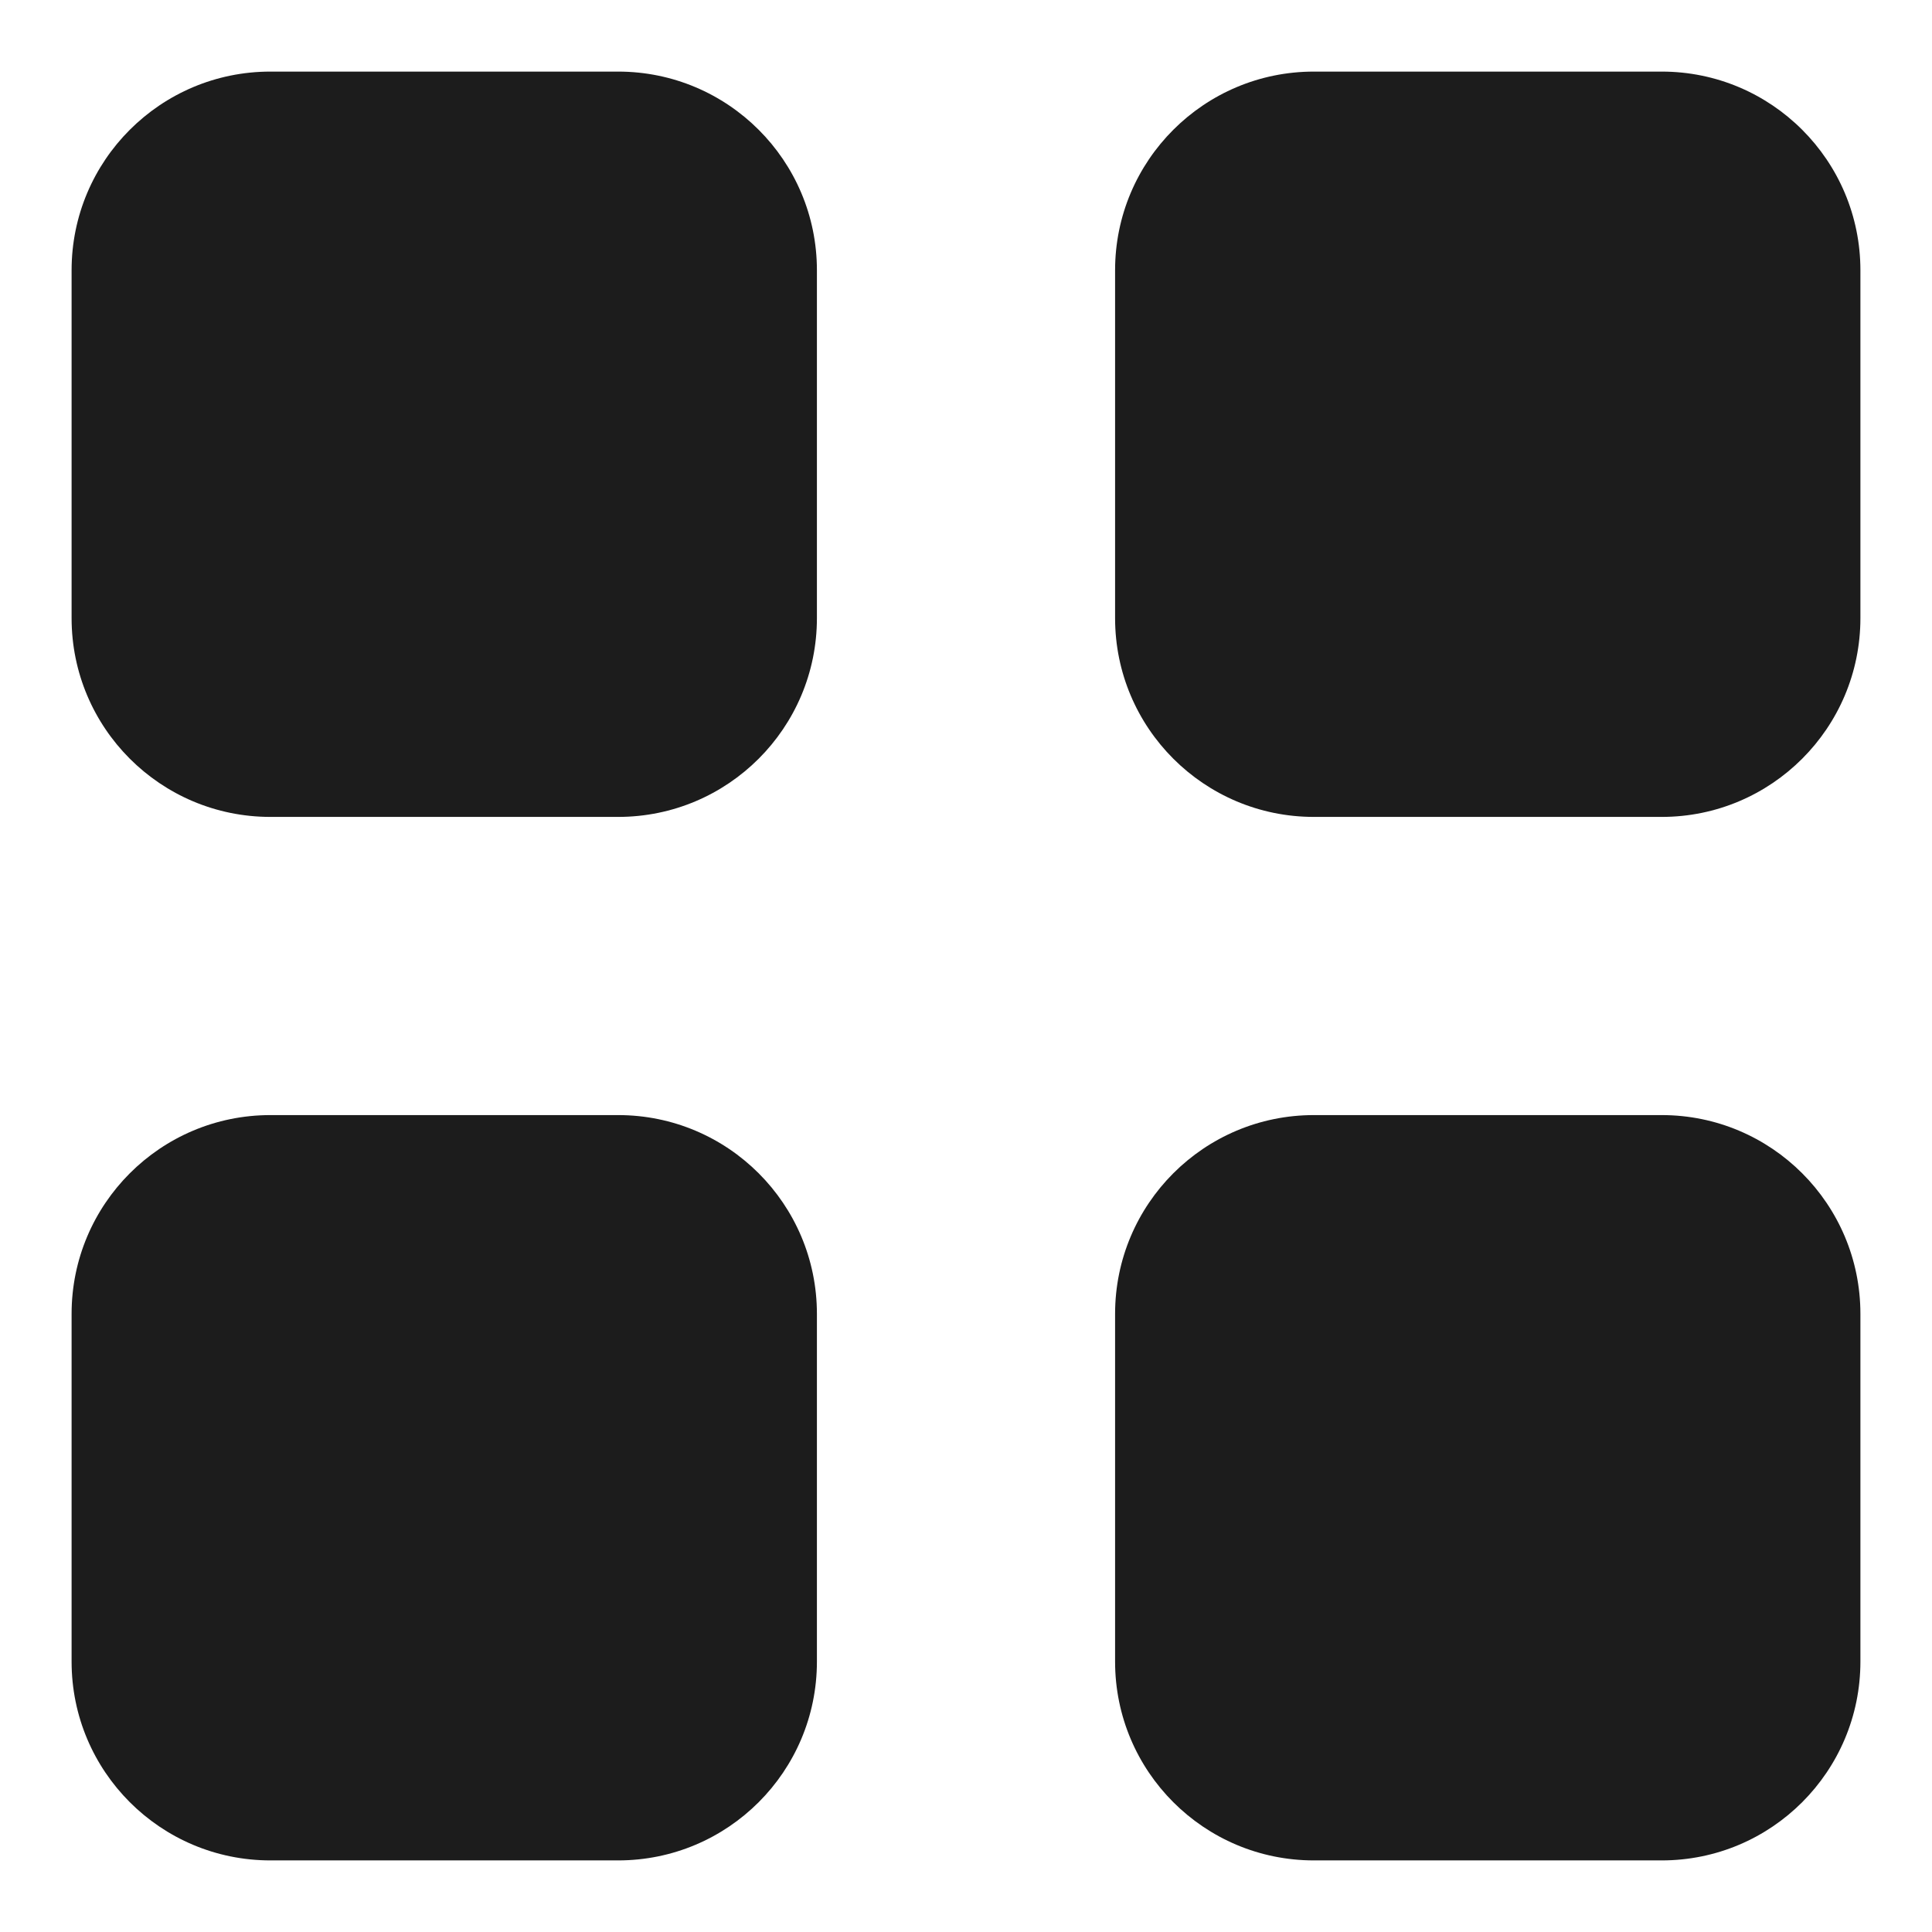<svg width="18" height="18" viewBox="0 0 18 18" fill="none" xmlns="http://www.w3.org/2000/svg">
<path d="M2.519 7.611C1.496 7.611 0.667 6.782 0.667 5.759V2.518C0.667 1.496 1.496 0.667 2.519 0.667H5.759C6.782 0.667 7.611 1.496 7.611 2.518V5.759C7.611 6.782 6.782 7.611 5.759 7.611H2.519ZM2.519 17.333C1.496 17.333 0.667 16.504 0.667 15.481V12.241C0.667 11.218 1.496 10.389 2.519 10.389H5.759C6.782 10.389 7.611 11.218 7.611 12.241V15.481C7.611 16.504 6.782 17.333 5.759 17.333H2.519ZM12.241 7.611C11.218 7.611 10.389 6.782 10.389 5.759V2.518C10.389 1.496 11.218 0.667 12.241 0.667H15.482C16.504 0.667 17.333 1.496 17.333 2.518V5.759C17.333 6.782 16.504 7.611 15.482 7.611H12.241ZM12.241 17.333C11.218 17.333 10.389 16.504 10.389 15.481V12.241C10.389 11.218 11.218 10.389 12.241 10.389H15.482C16.504 10.389 17.333 11.218 17.333 12.241V15.481C17.333 16.504 16.504 17.333 15.482 17.333H12.241Z" fill="#1C1C1C"/>
</svg>
